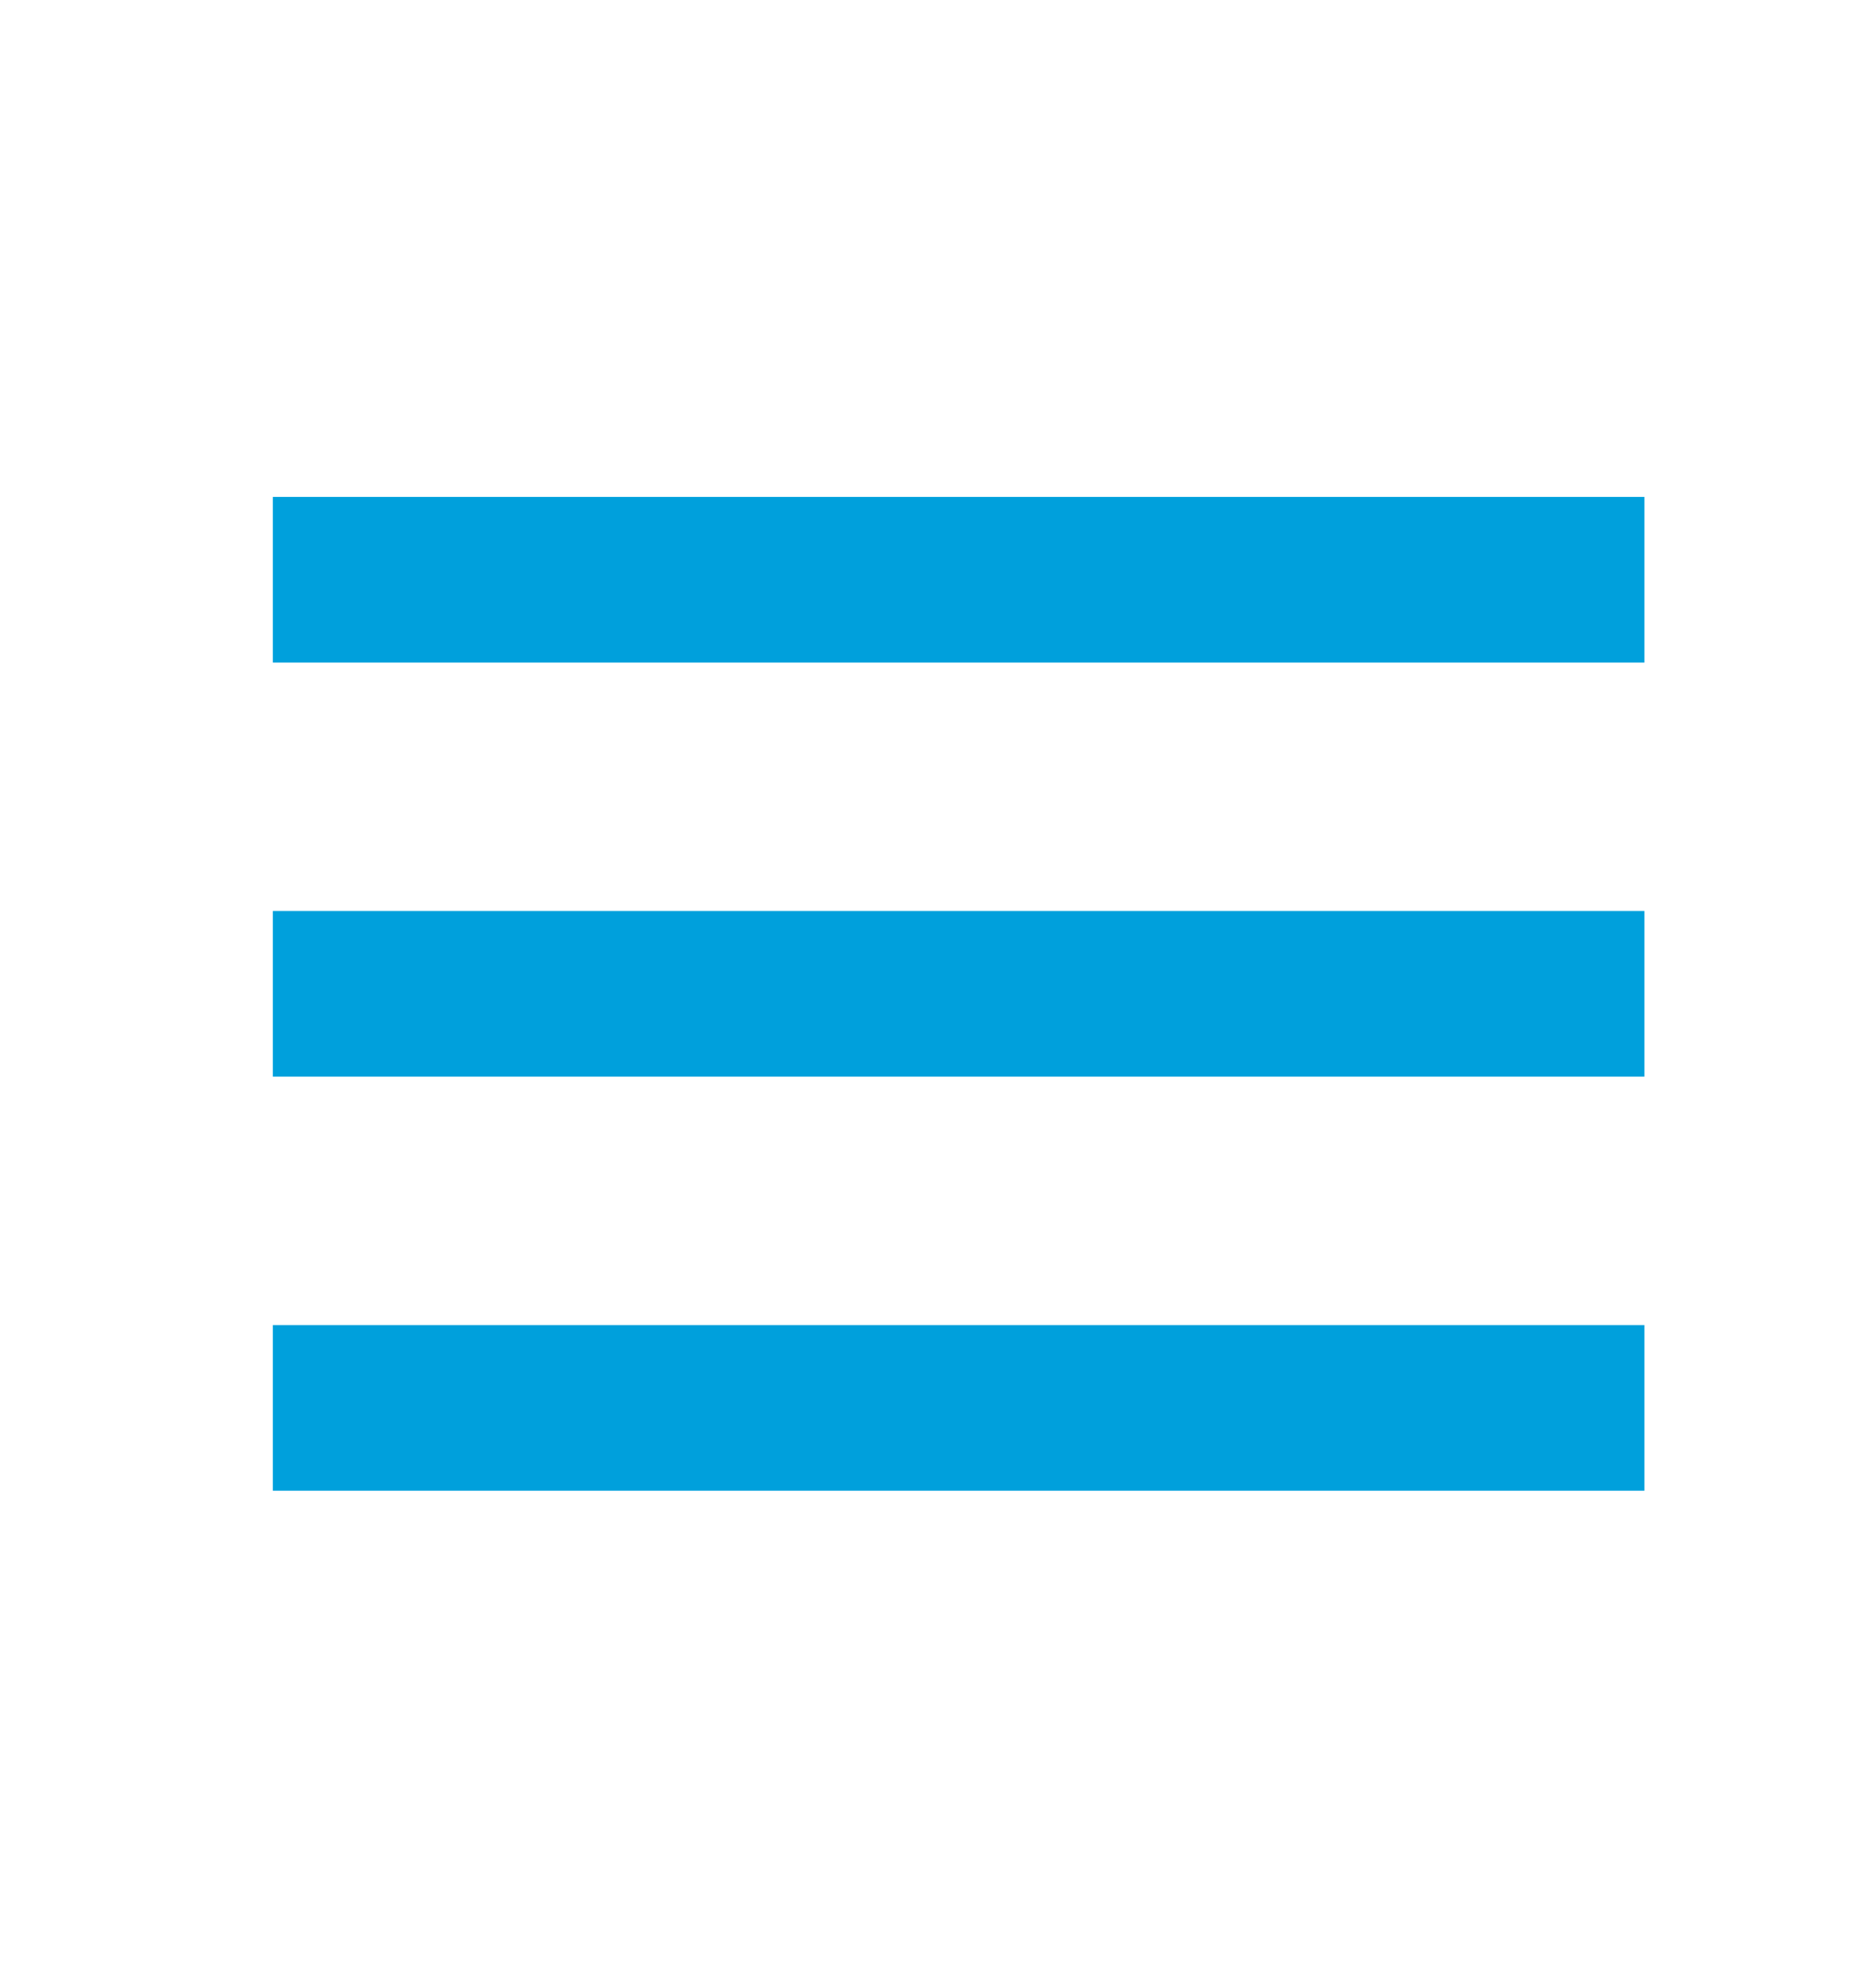 <svg width="33" height="35" viewBox="0 0 33 35" fill="none" xmlns="http://www.w3.org/2000/svg">
<path d="M4.807 26.25H28.972V23.333H4.807V26.25ZM4.807 18.958H28.972V16.042H4.807V18.958ZM4.807 8.75V11.667H28.972V8.75H4.807Z" fill="#00A0DC"/>
</svg>

